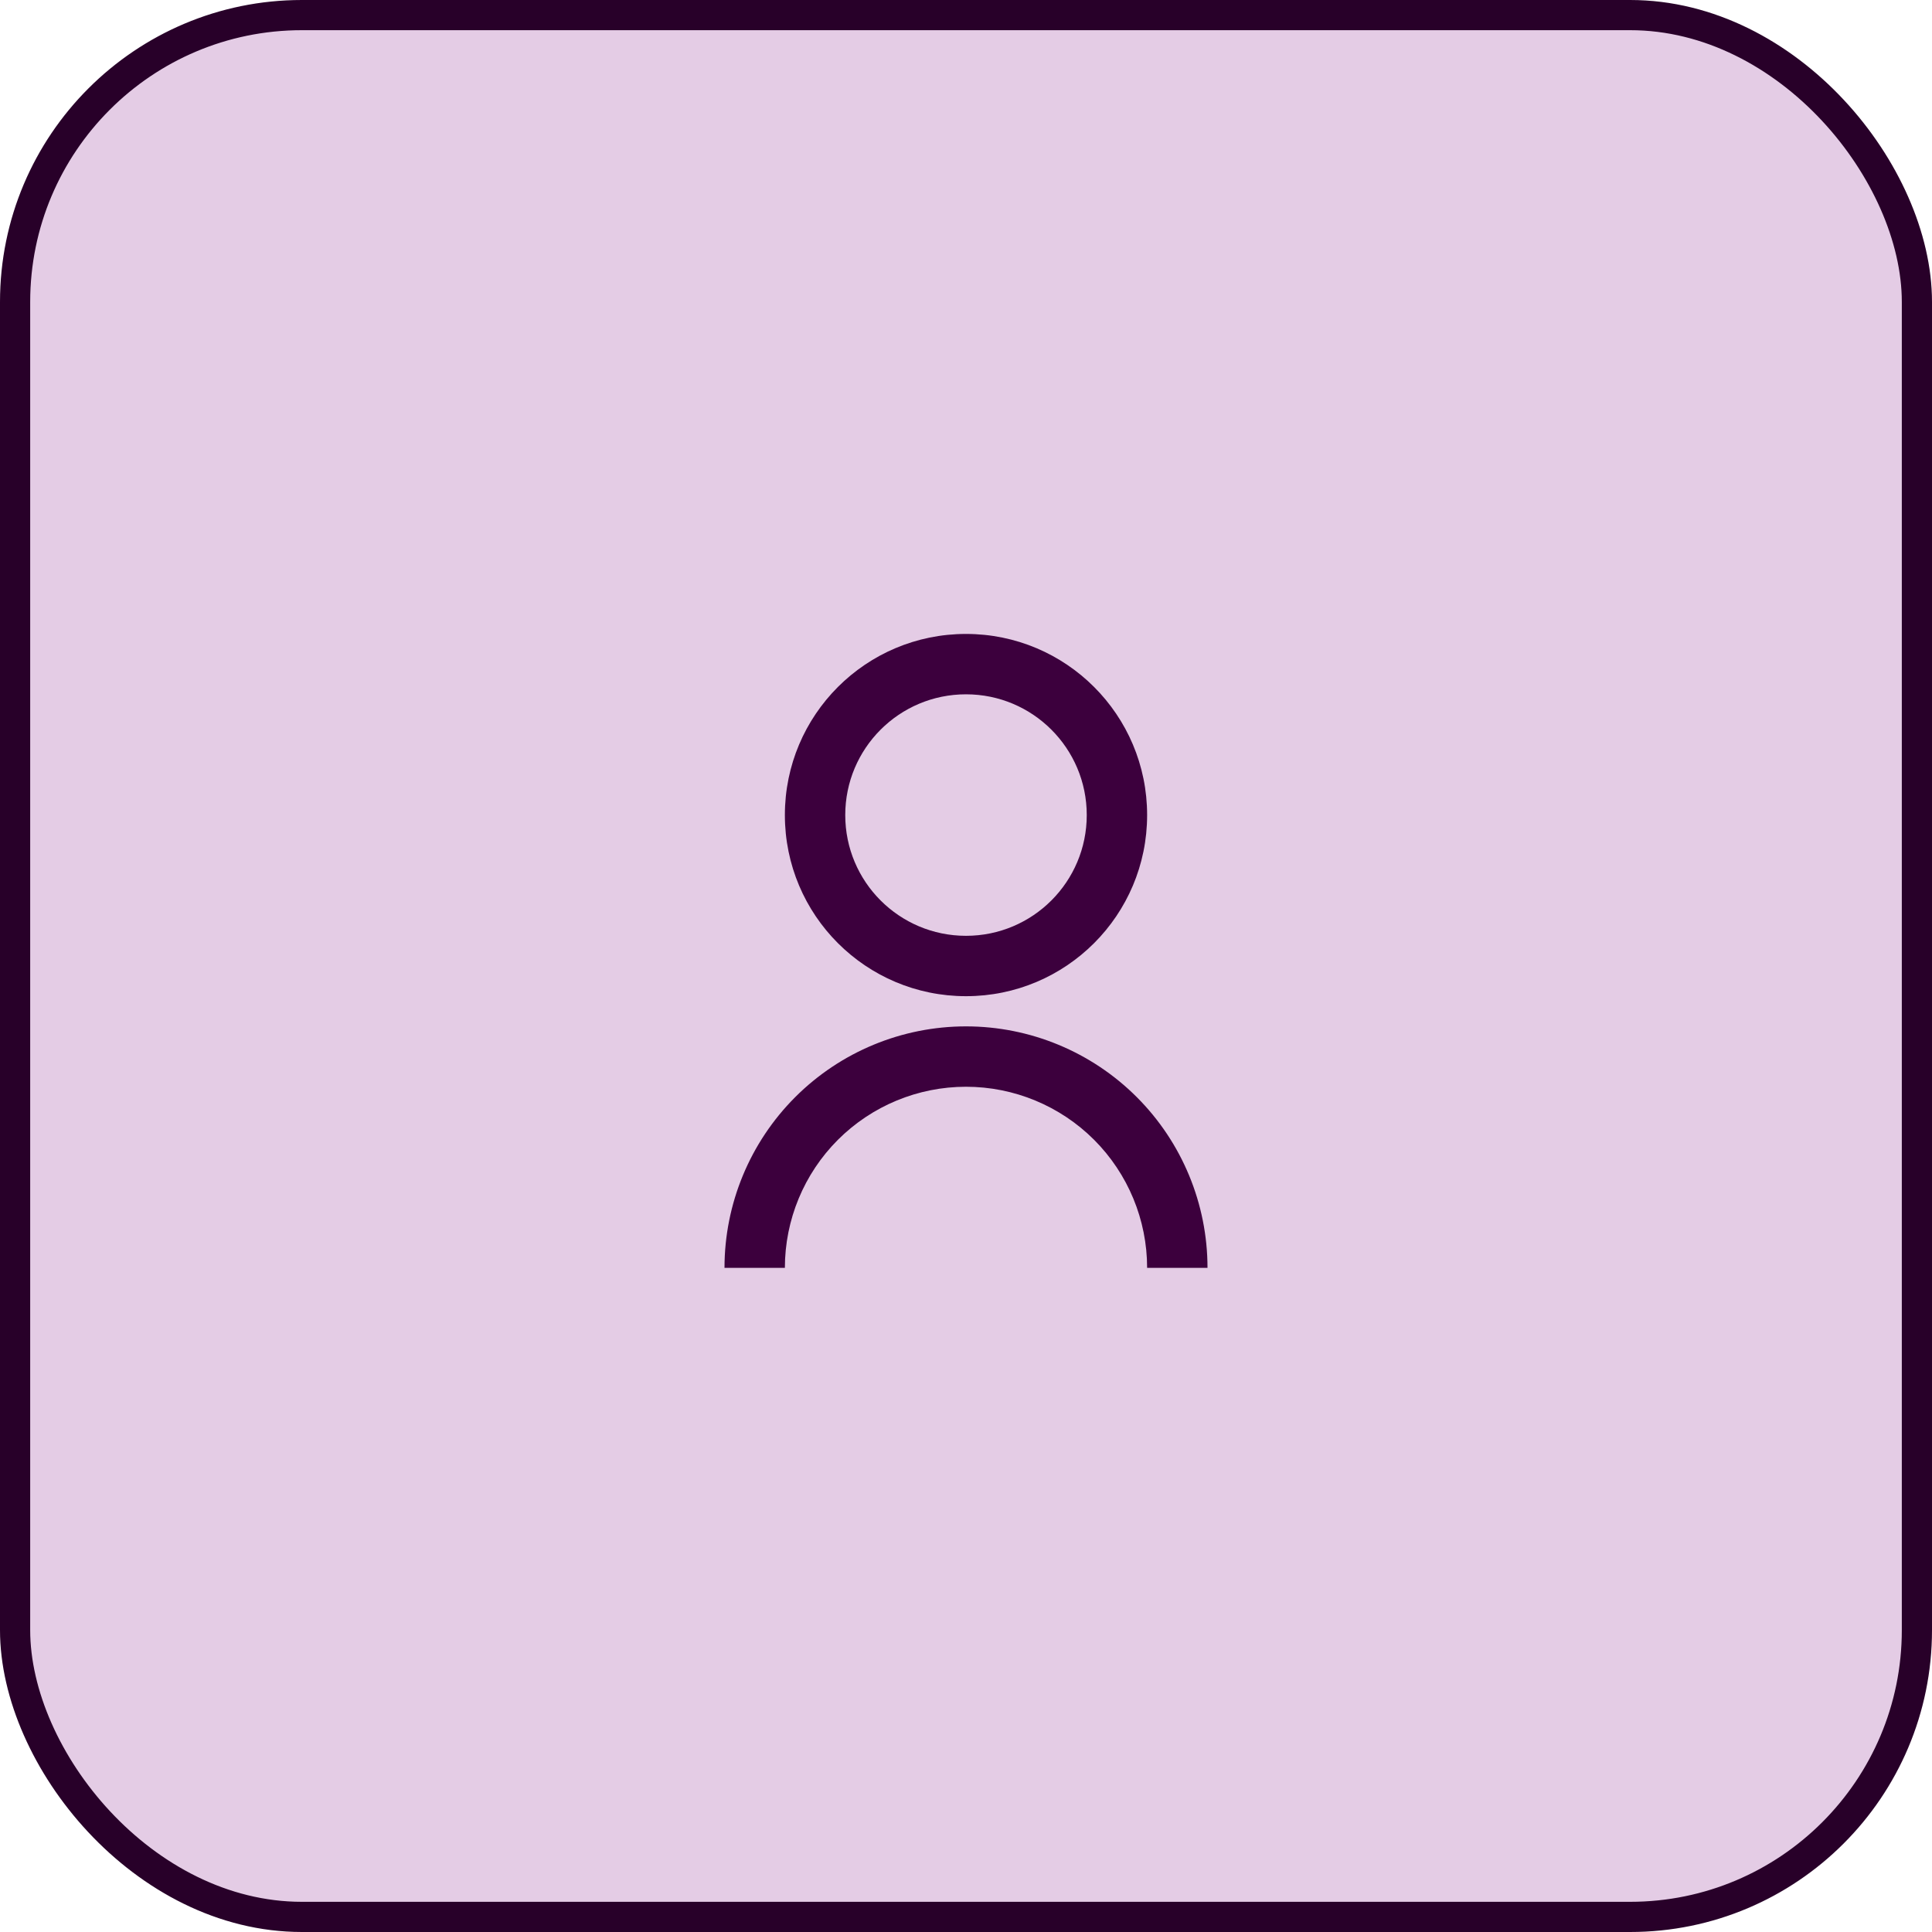 <svg width="64" height="64" viewBox="0 0 64 64" fill="none" xmlns="http://www.w3.org/2000/svg">
<rect x="0.5" y="0.5" width="63" height="63" rx="9.5" fill="#E4CCE5"/>
<g clip-path="url(#clip0_2755_10857)">
<path d="M24 42C24 39.878 24.843 37.843 26.343 36.343C27.843 34.843 29.878 34 32 34C34.122 34 36.157 34.843 37.657 36.343C39.157 37.843 40 39.878 40 42H38C38 40.409 37.368 38.883 36.243 37.757C35.117 36.632 33.591 36 32 36C30.409 36 28.883 36.632 27.757 37.757C26.632 38.883 26 40.409 26 42H24ZM32 33C28.685 33 26 30.315 26 27C26 23.685 28.685 21 32 21C35.315 21 38 23.685 38 27C38 30.315 35.315 33 32 33ZM32 31C34.21 31 36 29.21 36 27C36 24.79 34.21 23 32 23C29.79 23 28 24.79 28 27C28 29.21 29.79 31 32 31Z" fill="#3C003D"/>
</g>
<rect x="0.5" y="0.5" width="63" height="63" rx="9.5" stroke="#280029"/>
<defs>
<clipPath id="clip0_2755_10857">
<rect width="24" height="24" fill="white" transform="translate(20 20)"/>
</clipPath>
</defs>
</svg>
